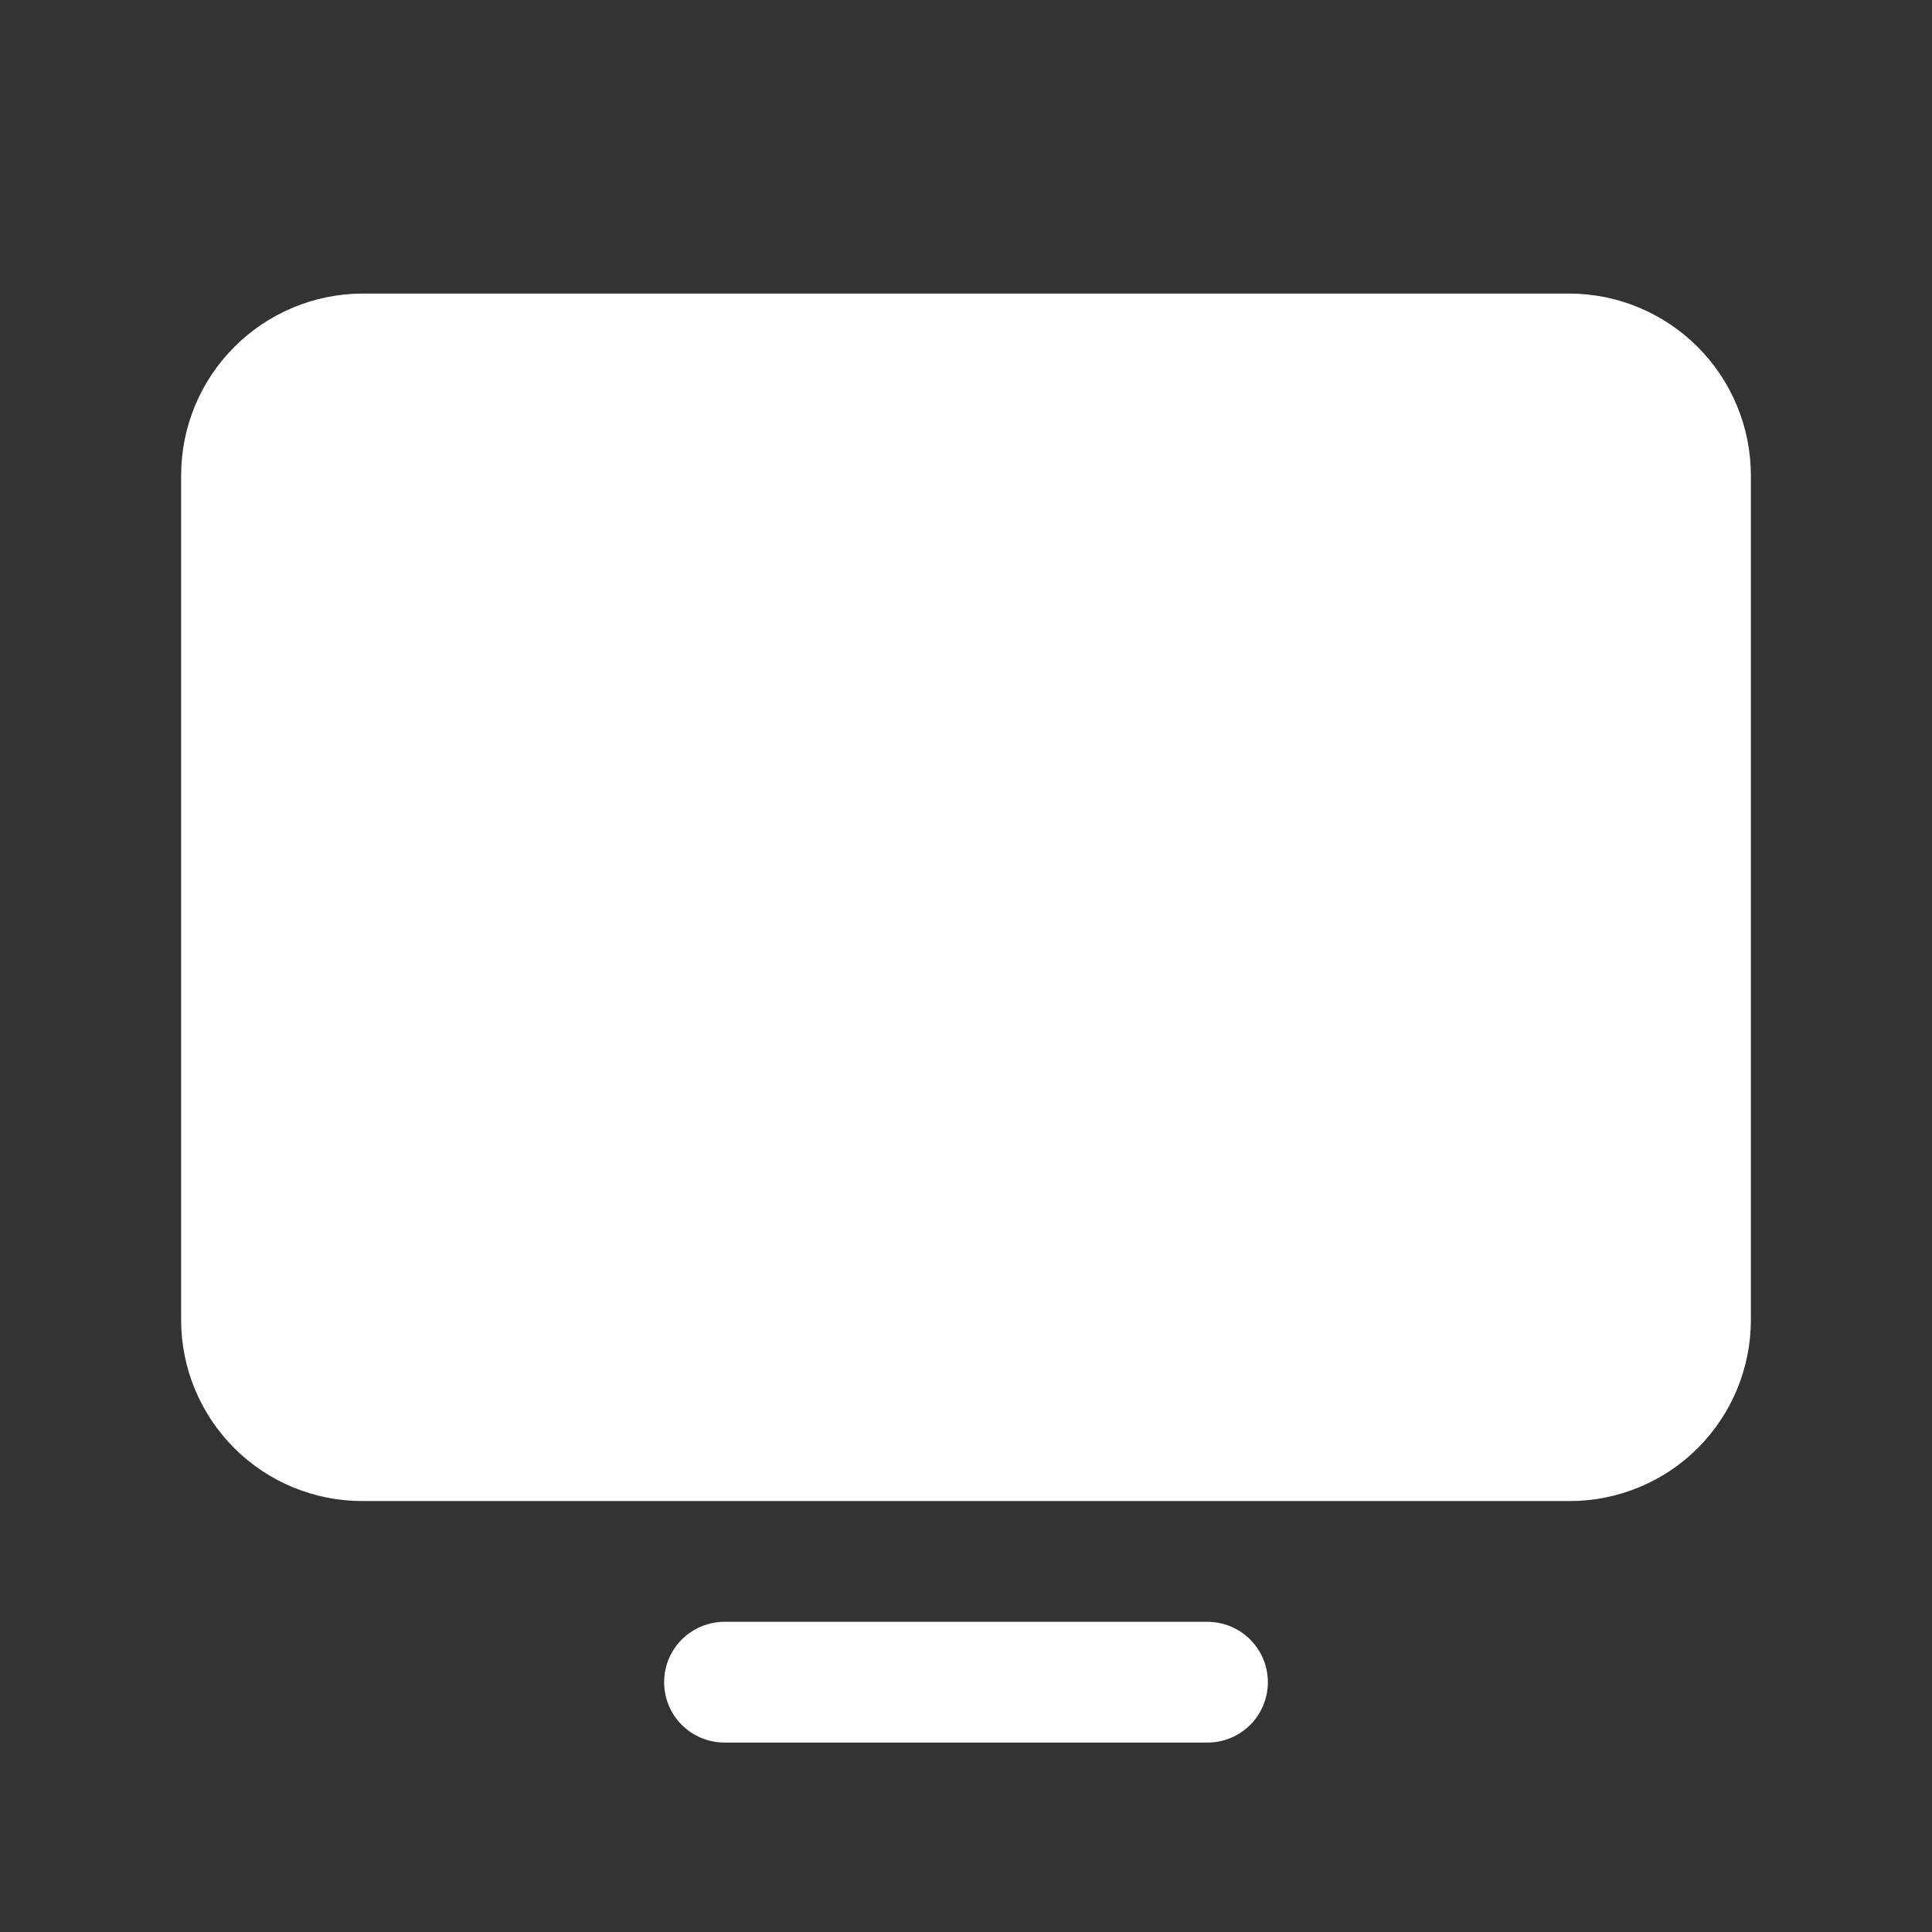 <svg width="36" height="36" viewBox="0 0 36 36" fill="none" xmlns="http://www.w3.org/2000/svg">
<rect x="0" y="0" width="36" height="36" fill="#333333" stroke="none"/>
<path d="M32.625 8.845V24.595C32.625 25.49 32.269 26.349 31.637 26.982C31.004 27.615 30.145 27.97 29.25 27.97H6.75C5.855 27.97 4.996 27.615 4.364 26.982C3.731 26.349 3.375 25.49 3.375 24.595V8.845C3.379 7.951 3.735 7.095 4.368 6.463C5 5.831 5.856 5.474 6.75 5.47H29.25C30.144 5.474 31 5.831 31.632 6.463C32.264 7.095 32.621 7.951 32.625 8.845ZM22.5 30.22H13.5C13.202 30.22 12.915 30.339 12.704 30.55C12.493 30.761 12.375 31.047 12.375 31.345C12.375 31.644 12.493 31.93 12.704 32.141C12.915 32.352 13.202 32.47 13.5 32.47H22.5C22.798 32.47 23.084 32.352 23.296 32.141C23.506 31.93 23.625 31.644 23.625 31.345C23.625 31.047 23.506 30.761 23.296 30.55C23.084 30.339 22.798 30.22 22.5 30.22Z" fill="white"/>
</svg>